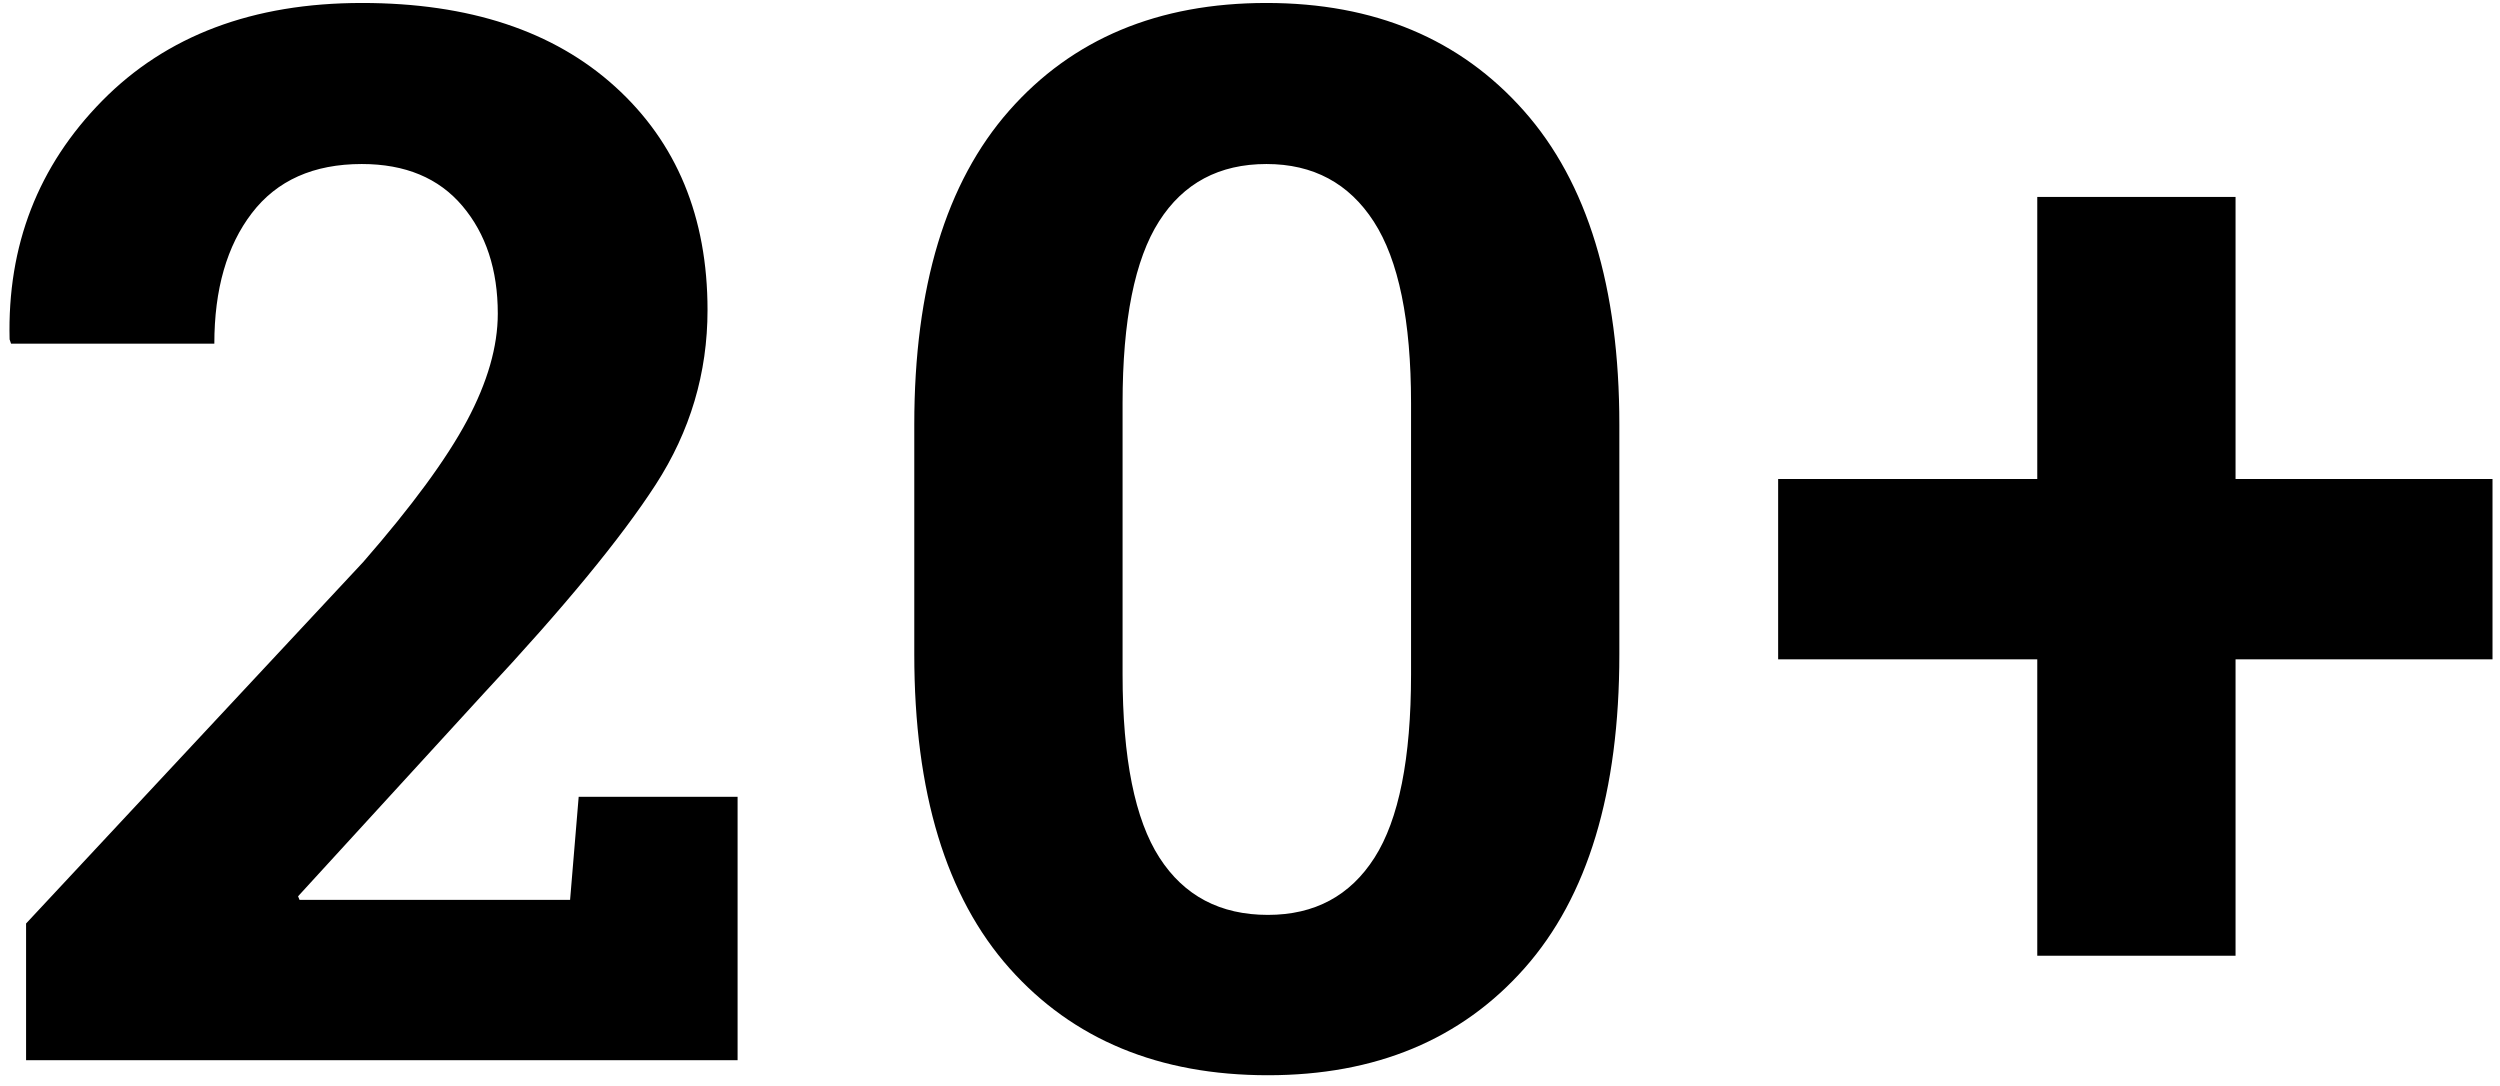 <svg xmlns="http://www.w3.org/2000/svg" width="191" height="83" viewBox="0 0 191 83">
  <path fill-rule="evenodd" d="M178.992,3753 L178.992,3742.555 L204.75,3714.938 C208.469,3710.672 211.112,3707.072 212.68,3704.137 C214.247,3701.202 215.031,3698.477 215.031,3695.961 C215.031,3692.607 214.129,3689.863 212.324,3687.73 C210.52,3685.598 207.958,3684.531 204.641,3684.531 C200.958,3684.531 198.16,3685.78 196.246,3688.277 C194.332,3690.775 193.375,3694.102 193.375,3698.258 L177.844,3698.258 L177.734,3697.93 C177.552,3690.747 179.913,3684.668 184.816,3679.691 C189.72,3674.715 196.328,3672.227 204.641,3672.227 C212.844,3672.227 219.297,3674.359 224,3678.625 C228.703,3682.891 231.055,3688.578 231.055,3695.688 C231.055,3700.5 229.733,3704.948 227.09,3709.031 C224.447,3713.115 220.063,3718.437 213.938,3725 L199.773,3740.477 L199.883,3740.75 L220.555,3740.75 L221.211,3732.875 L233.352,3732.875 L233.352,3753 L178.992,3753 Z M300.718,3721.992 C300.718,3732.529 298.303,3740.522 293.472,3745.973 C288.641,3751.423 282.106,3754.148 273.867,3754.148 C265.554,3754.148 258.973,3751.423 254.124,3745.973 C249.275,3740.522 246.851,3732.529 246.851,3721.992 L246.851,3704.438 C246.851,3693.937 249.266,3685.944 254.097,3680.457 C258.928,3674.97 265.481,3672.227 273.757,3672.227 C281.997,3672.227 288.55,3674.97 293.417,3680.457 C298.285,3685.944 300.718,3693.937 300.718,3704.438 L300.718,3721.992 Z M284.804,3702.797 C284.804,3696.49 283.856,3691.869 281.96,3688.934 C280.064,3685.999 277.33,3684.531 273.757,3684.531 C270.148,3684.531 267.413,3685.99 265.554,3688.906 C263.695,3691.823 262.765,3696.453 262.765,3702.797 L262.765,3723.523 C262.765,3729.94 263.704,3734.607 265.581,3737.523 C267.459,3740.44 270.221,3741.898 273.867,3741.898 C277.439,3741.898 280.156,3740.44 282.015,3737.523 C283.874,3734.607 284.804,3729.94 284.804,3723.523 L284.804,3702.797 Z M347.796,3708.594 L367.428,3708.594 L367.428,3722.375 L347.796,3722.375 L347.796,3745.016 L332.647,3745.016 L332.647,3722.375 L312.85,3722.375 L312.85,3708.594 L332.647,3708.594 L332.647,3687.047 L347.796,3687.047 L347.796,3708.594 Z" transform="translate(-177 -3672)"/>
</svg>
